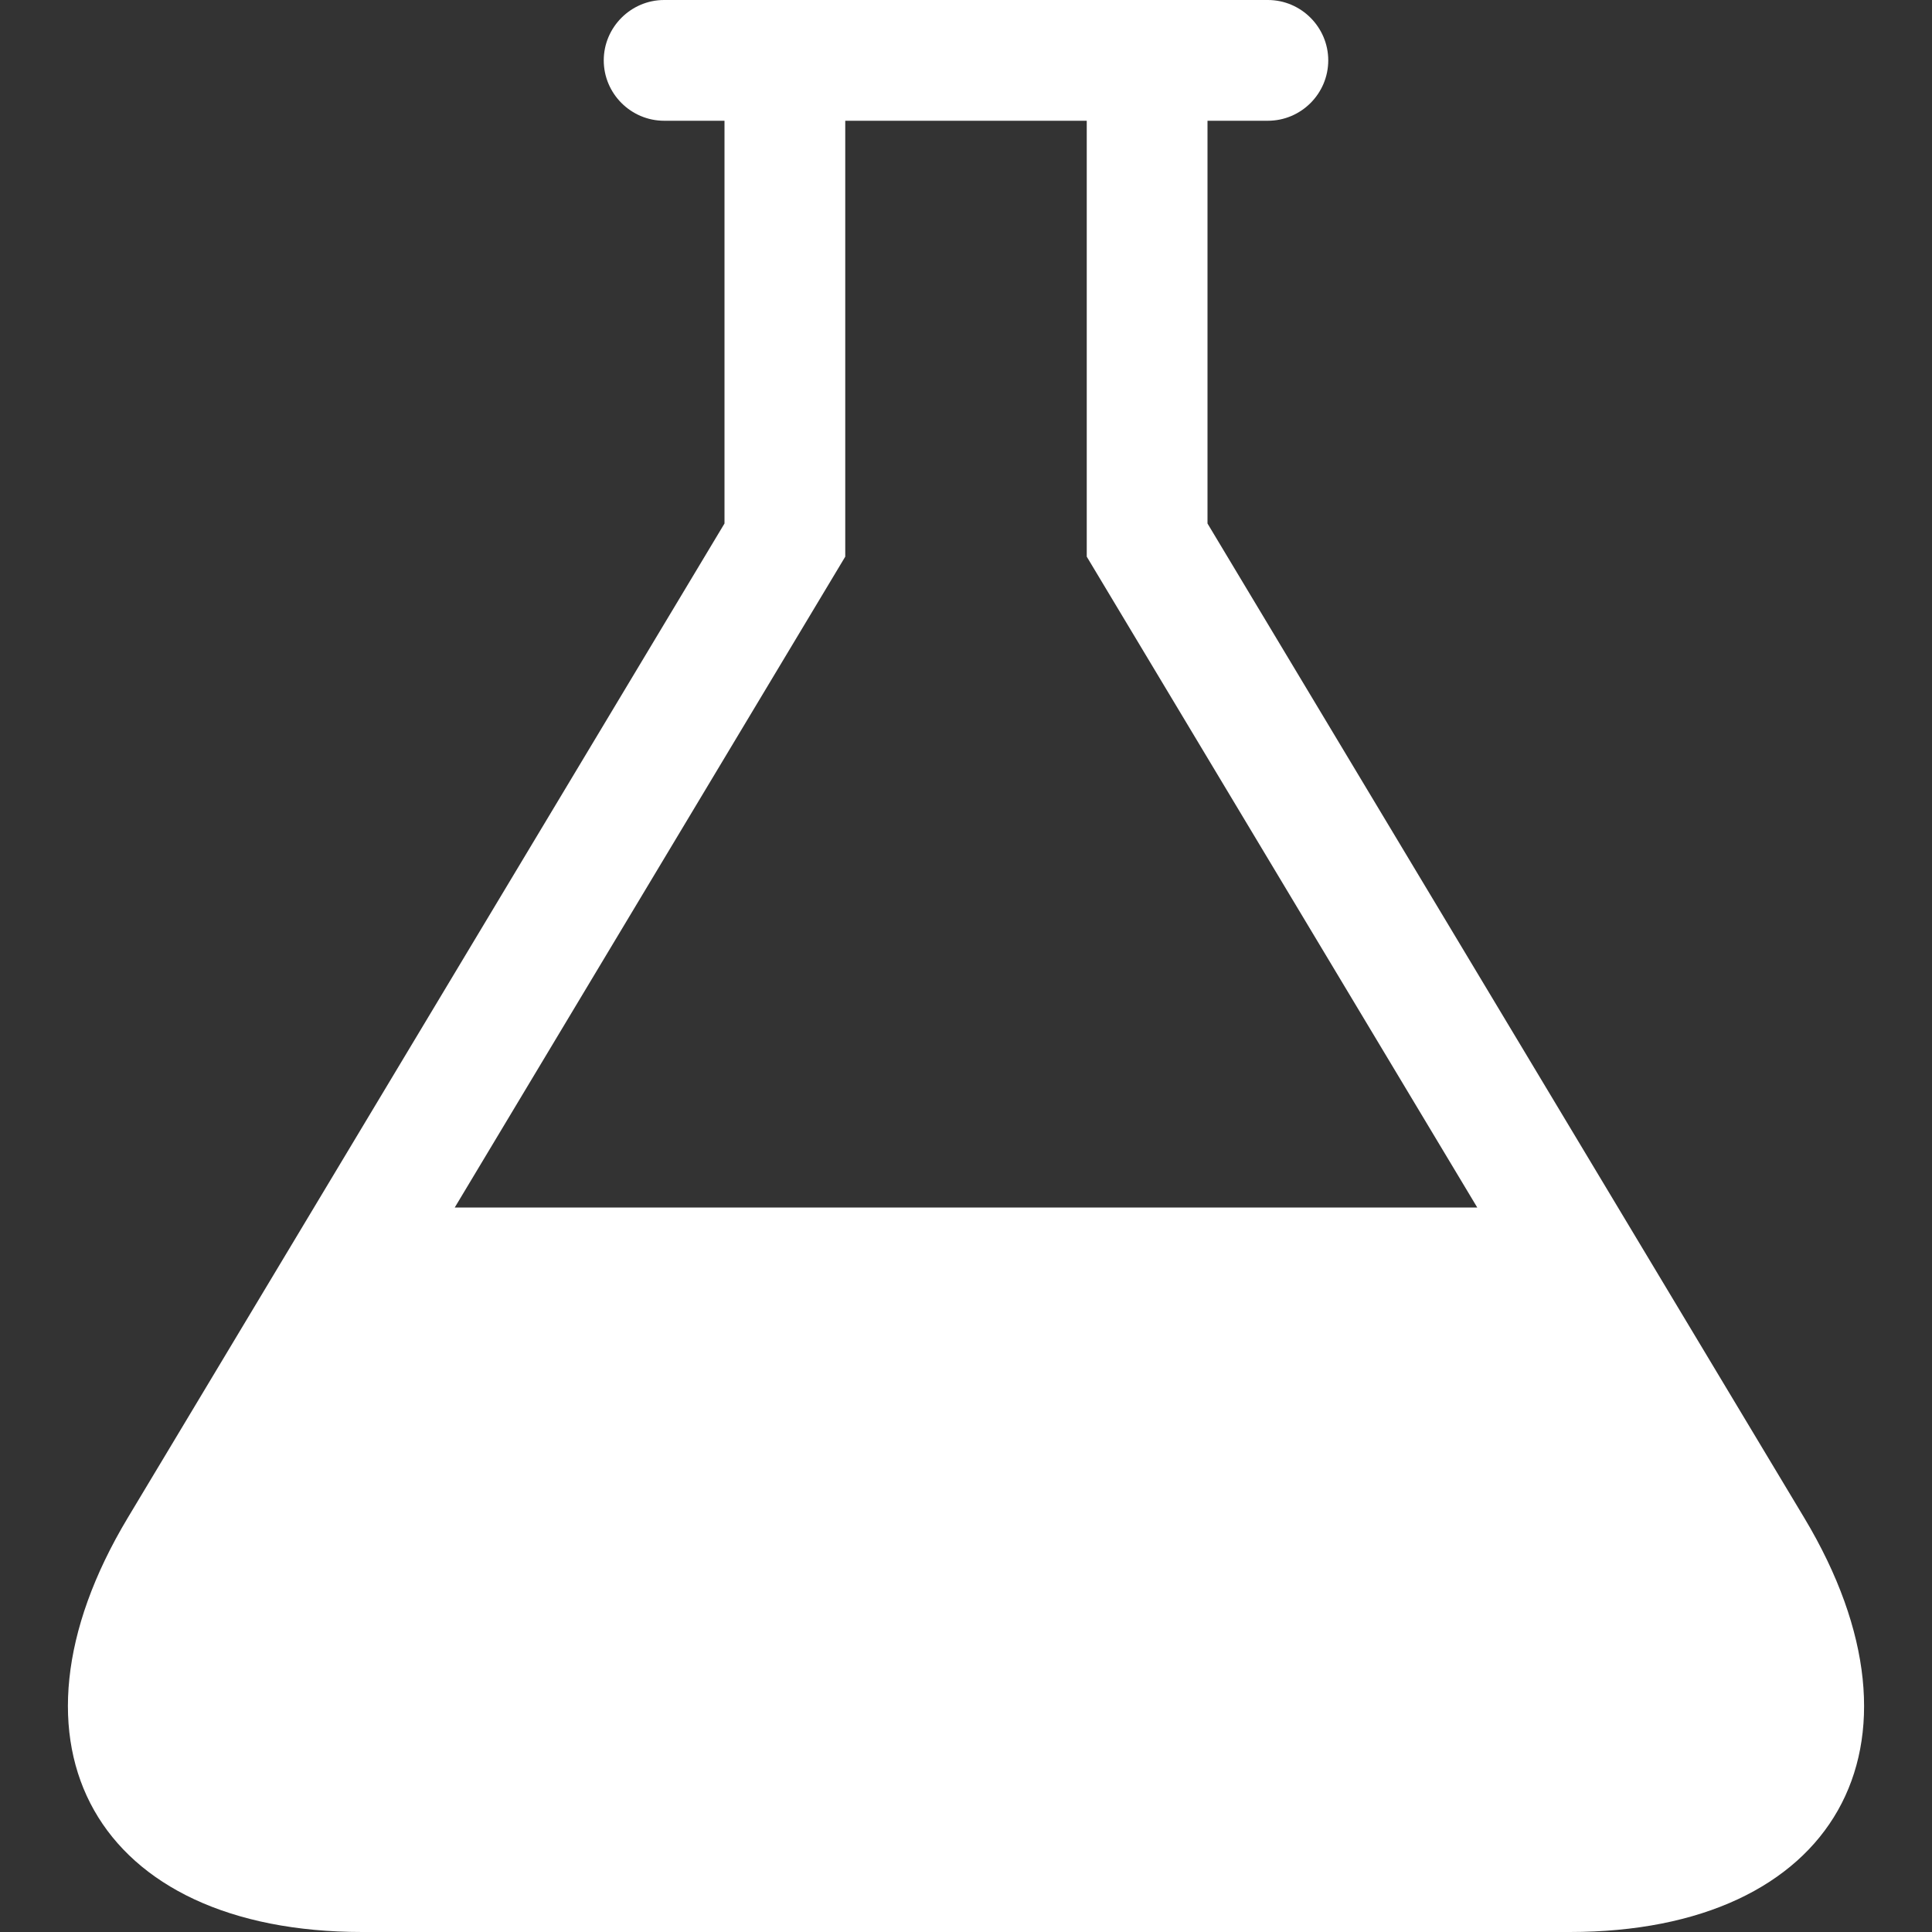 <svg width="24" height="24" viewBox="0 0 24 24" fill="none" xmlns="http://www.w3.org/2000/svg">
<rect x="0" y="0" width="24" height="24" fill="#333333" stroke="none"/>
<path d="M22.413 18.855L15 6.503V1.5H15.75C16.163 1.5 16.5 1.163 16.5 0.75C16.5 0.338 16.163 0 15.75 0H8.25C7.838 0 7.5 0.338 7.5 0.75C7.5 1.163 7.838 1.5 8.25 1.5H9V6.503L1.587 18.855C-0.111 21.684 1.2 24 4.5 24H19.5C22.8 24 24.111 21.686 22.413 18.855ZM5.649 15L10.5 6.915V1.5H13.5V6.915L18.351 15H5.649Z" fill="white"/>
</svg>
